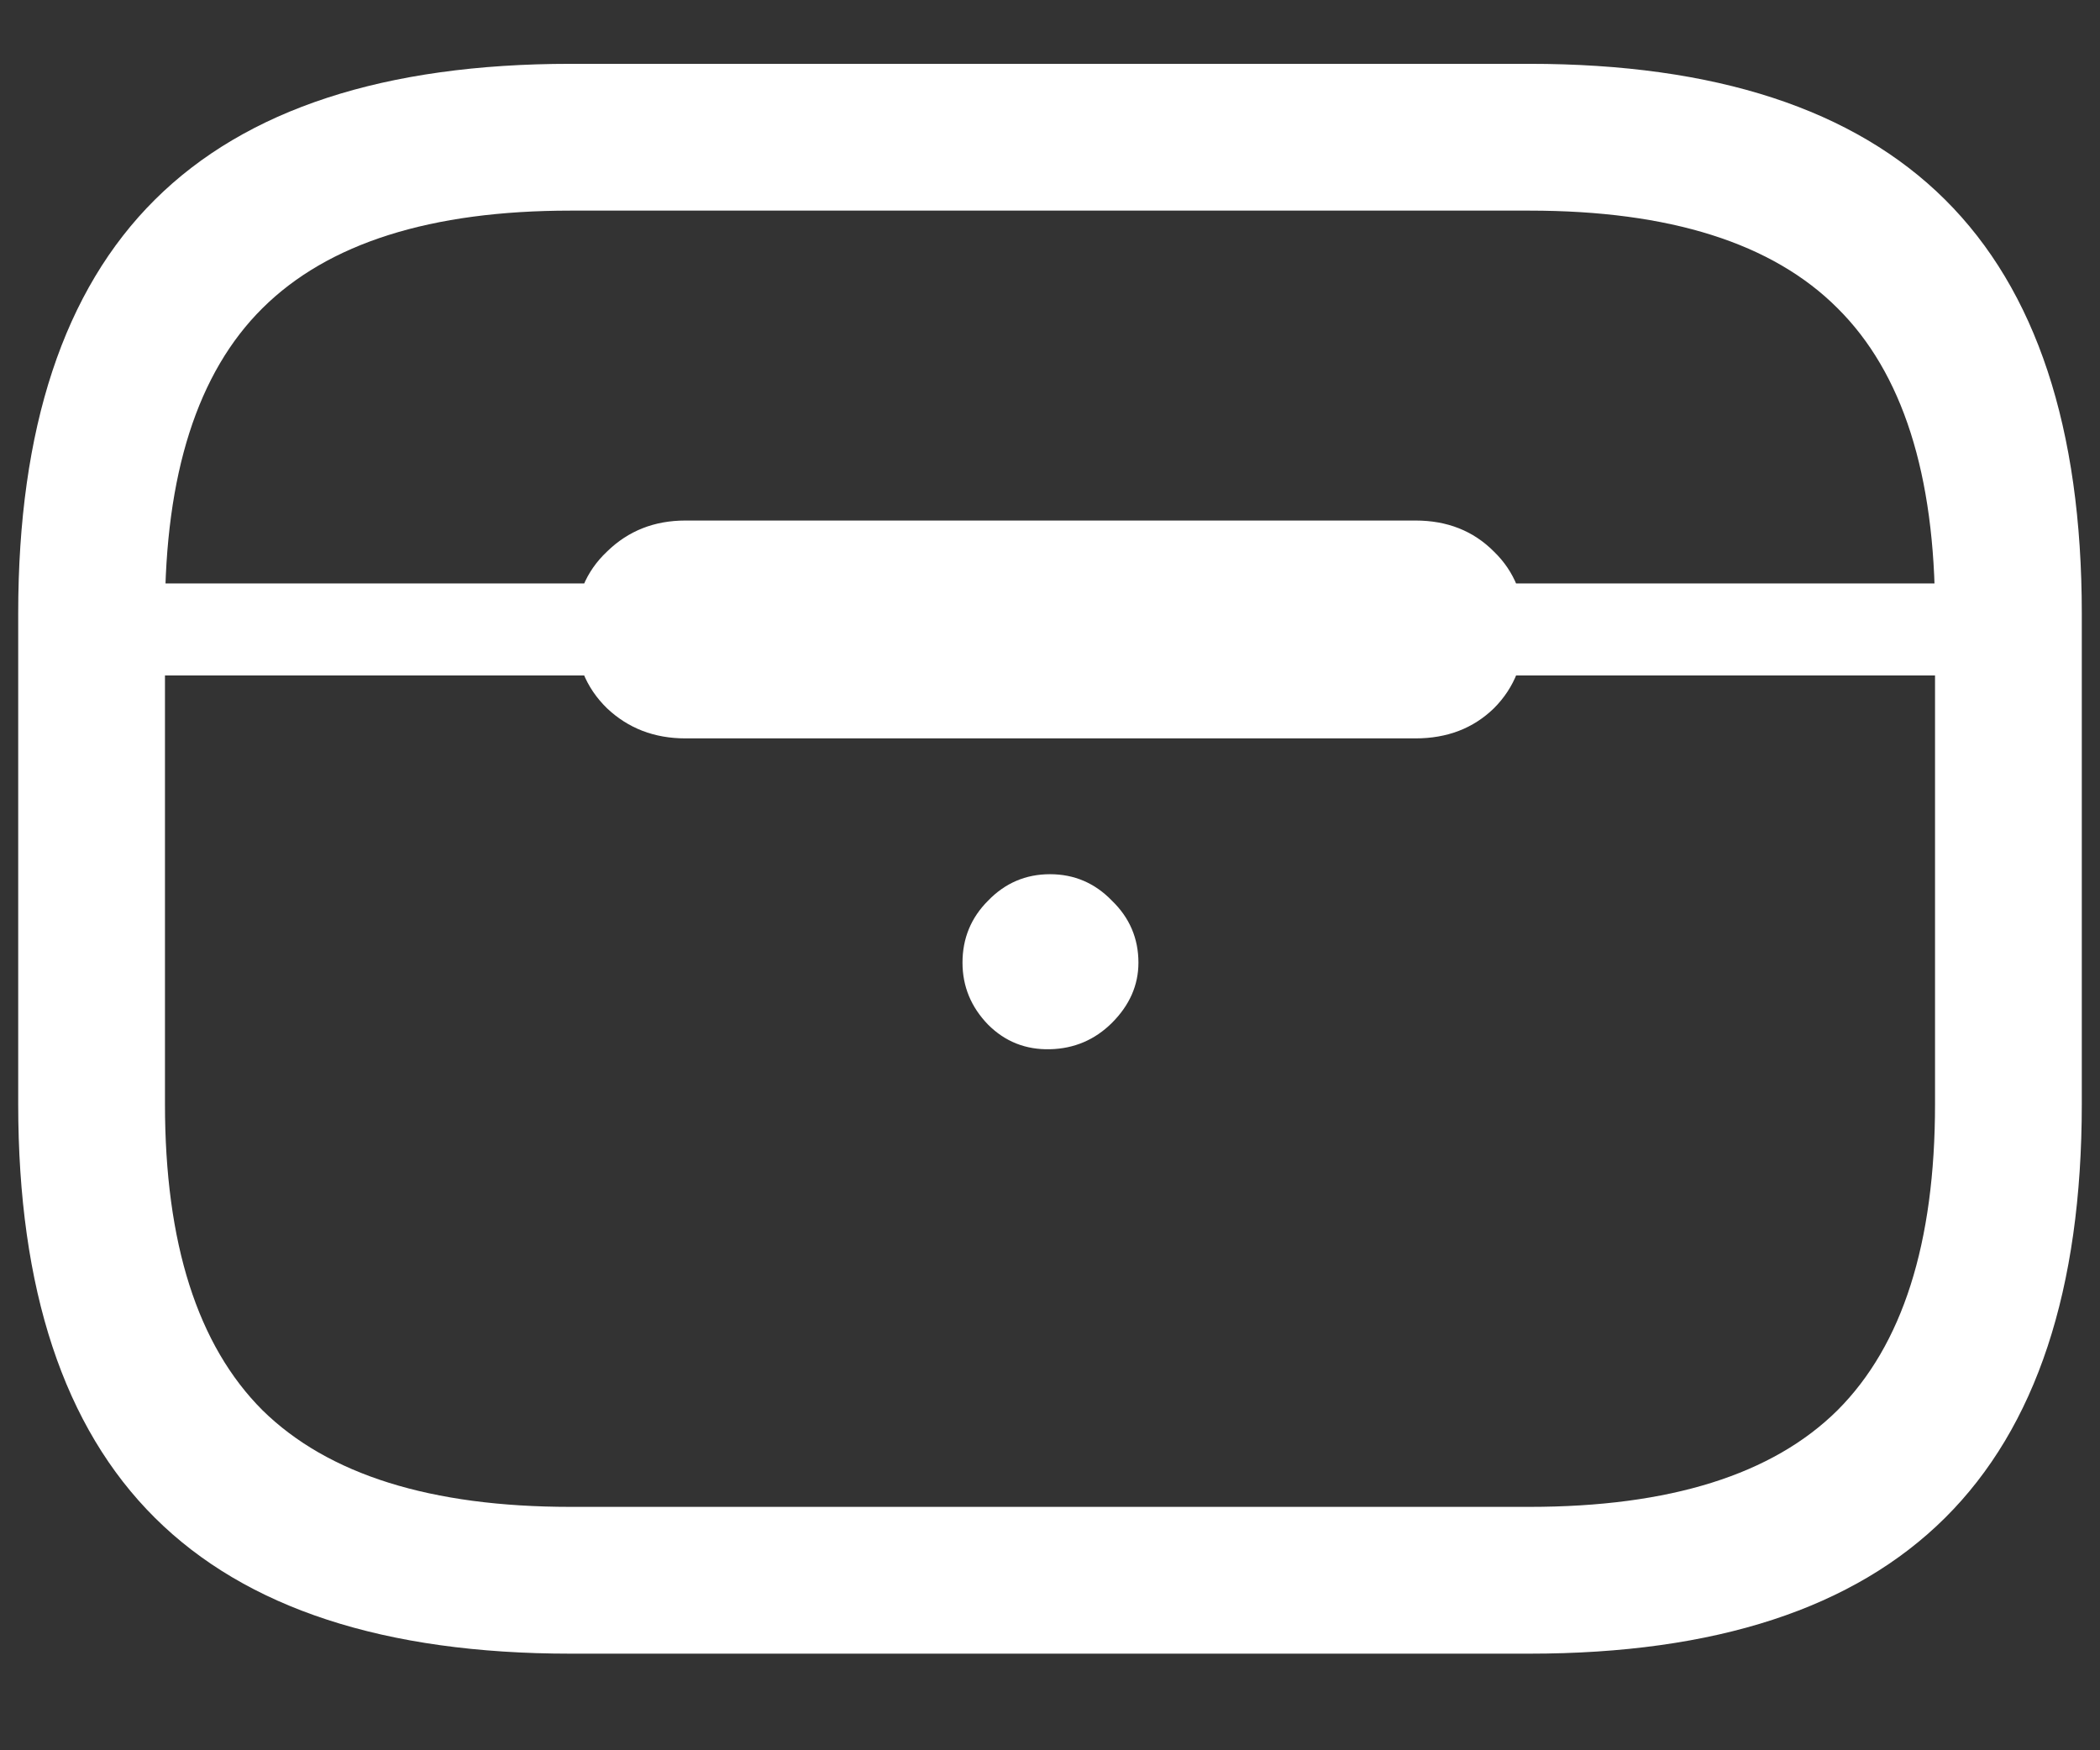 <svg width="18" height="15" viewBox="0 0 18 15" fill="none" xmlns="http://www.w3.org/2000/svg">
<rect x="0" y="0" width="18" height="15" fill="#333333" stroke="none"/>
<path d="M4.891 14.172H13.109C14.703 14.172 15.891 13.784 16.672 13.008C17.453 12.232 17.844 11.05 17.844 9.461V5.258C17.844 3.669 17.453 2.487 16.672 1.711C15.891 0.935 14.703 0.547 13.109 0.547H4.891C3.297 0.547 2.109 0.935 1.328 1.711C0.547 2.487 0.156 3.669 0.156 5.258V9.461C0.156 11.05 0.547 12.232 1.328 13.008C2.109 13.784 3.297 14.172 4.891 14.172ZM4.891 12.914C3.693 12.914 2.812 12.638 2.25 12.086C1.693 11.529 1.414 10.654 1.414 9.461V5.258C1.414 4.065 1.693 3.193 2.25 2.641C2.812 2.083 3.693 1.805 4.891 1.805H13.109C14.312 1.805 15.193 2.083 15.75 2.641C16.307 3.193 16.586 4.065 16.586 5.258V9.461C16.586 10.654 16.307 11.529 15.75 12.086C15.193 12.638 14.312 12.914 13.109 12.914H4.891ZM0.789 5.789H17.211V5H0.789V5.789ZM5.875 6.328H12.133C12.404 6.328 12.628 6.242 12.805 6.07C12.982 5.893 13.07 5.667 13.07 5.391C13.07 5.12 12.982 4.898 12.805 4.727C12.628 4.549 12.404 4.461 12.133 4.461H5.875C5.609 4.461 5.385 4.549 5.203 4.727C5.021 4.898 4.93 5.12 4.93 5.391C4.93 5.667 5.021 5.893 5.203 6.07C5.385 6.242 5.609 6.328 5.875 6.328ZM9 8.992C9.208 8.987 9.385 8.911 9.531 8.766C9.682 8.615 9.758 8.443 9.758 8.25C9.758 8.042 9.682 7.865 9.531 7.719C9.385 7.568 9.208 7.492 9 7.492C8.792 7.492 8.615 7.568 8.469 7.719C8.323 7.865 8.25 8.042 8.25 8.25C8.25 8.453 8.323 8.63 8.469 8.781C8.615 8.927 8.792 8.997 9 8.992Z" fill="white"/>
</svg>
